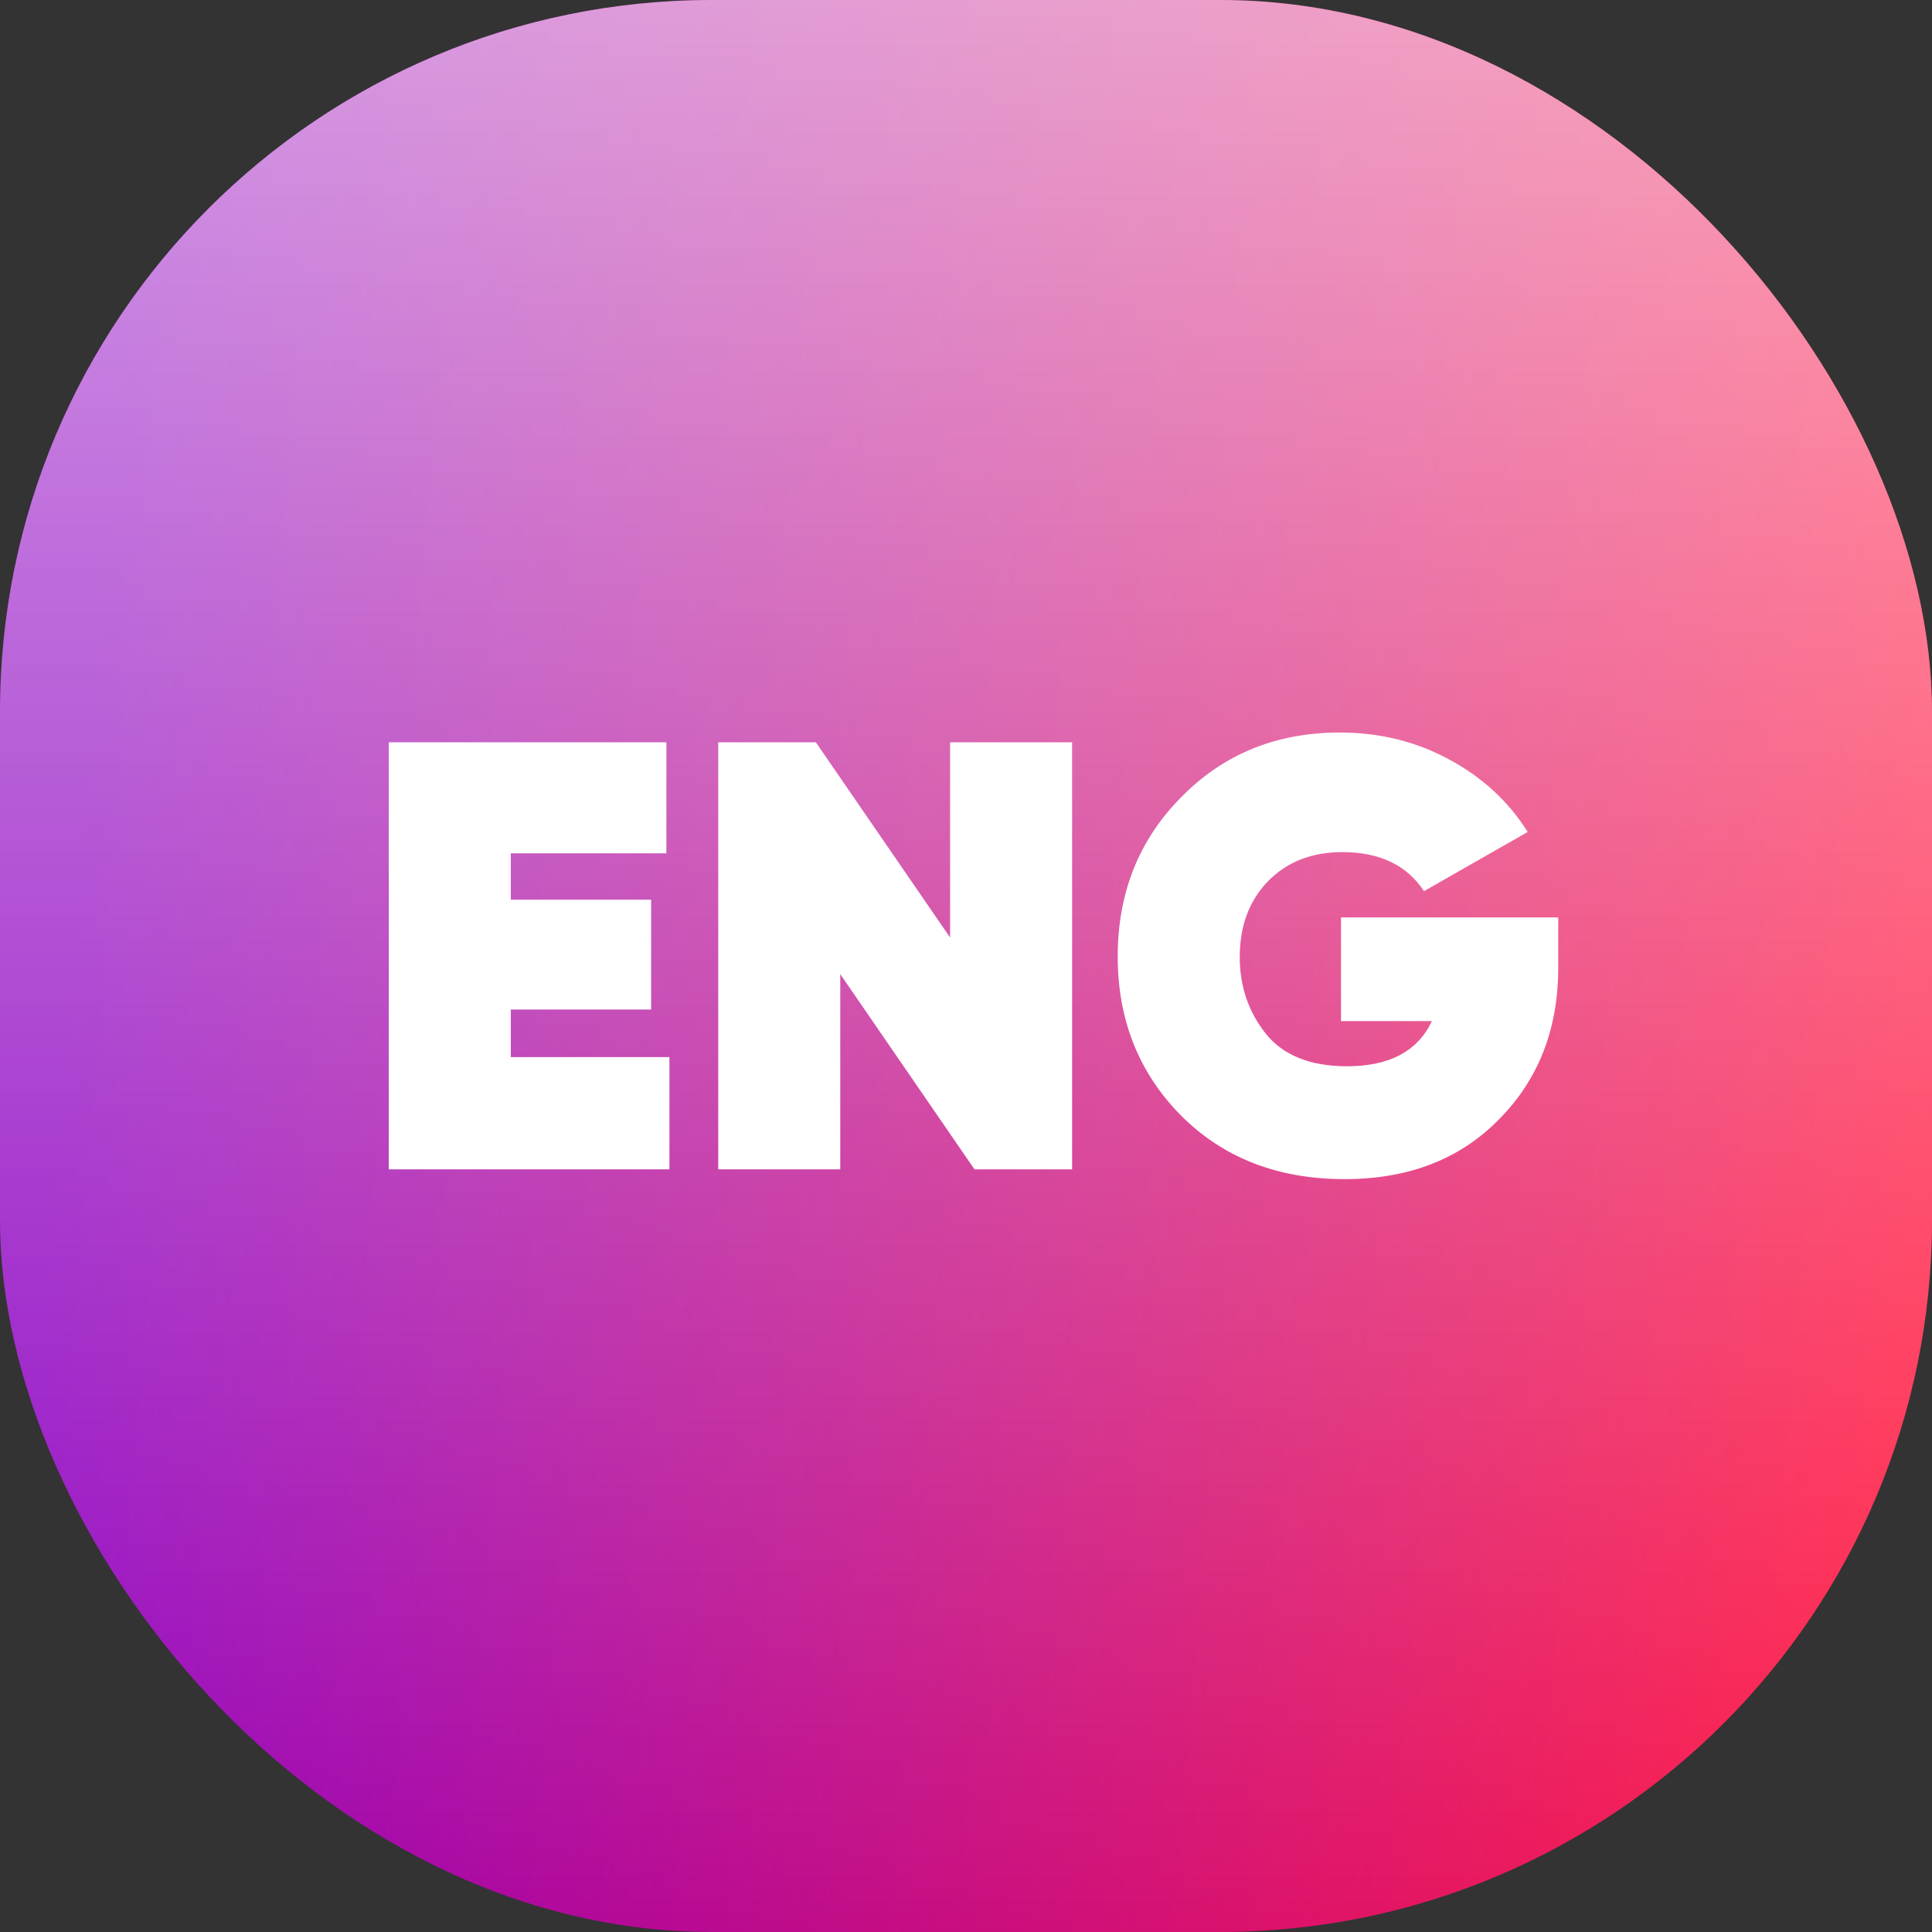 <svg width="38" height="38" viewBox="0 0 38 38" fill="none" xmlns="http://www.w3.org/2000/svg">
<rect x="0" y="0" width="38" height="38" fill="#333333" stroke="none"/>
<rect width="38" height="38" rx="14" fill="url(#paint0_linear_28_2578)"/>
<rect width="38" height="38" rx="14" fill="url(#paint1_linear_28_2578)" fill-opacity="0.6"/>
<path d="M10.047 20.792H13.167V23H7.647V14.6H13.107V16.784H10.047V17.696H12.807V19.856H10.047V20.792ZM18.687 14.6H21.087V23H19.167L16.527 19.16V23H14.127V14.6H16.047L18.687 18.44V14.6ZM30.648 18.044V19.04C30.648 20.24 30.26 21.232 29.484 22.016C28.716 22.8 27.704 23.192 26.448 23.192C25.136 23.192 24.064 22.776 23.232 21.944C22.4 21.104 21.984 20.06 21.984 18.812C21.984 17.564 22.4 16.52 23.232 15.68C24.064 14.832 25.104 14.408 26.352 14.408C27.136 14.408 27.852 14.584 28.5 14.936C29.156 15.288 29.672 15.764 30.048 16.364L28.008 17.528C27.672 17.016 27.136 16.76 26.4 16.76C25.8 16.76 25.312 16.952 24.936 17.336C24.568 17.72 24.384 18.216 24.384 18.824C24.384 19.4 24.556 19.904 24.9 20.336C25.244 20.76 25.776 20.972 26.496 20.972C27.328 20.972 27.884 20.676 28.164 20.084H26.376V18.044H30.648Z" fill="white"/>
<defs>
<linearGradient id="paint0_linear_28_2578" x1="2.446" y1="5.344" x2="38.901" y2="8.31" gradientUnits="userSpaceOnUse">
<stop stop-color="#8E00C1"/>
<stop offset="1" stop-color="#FF1A43"/>
</linearGradient>
<linearGradient id="paint1_linear_28_2578" x1="19" y1="0" x2="19" y2="38" gradientUnits="userSpaceOnUse">
<stop stop-color="white"/>
<stop offset="1" stop-color="white" stop-opacity="0"/>
</linearGradient>
</defs>
</svg>
